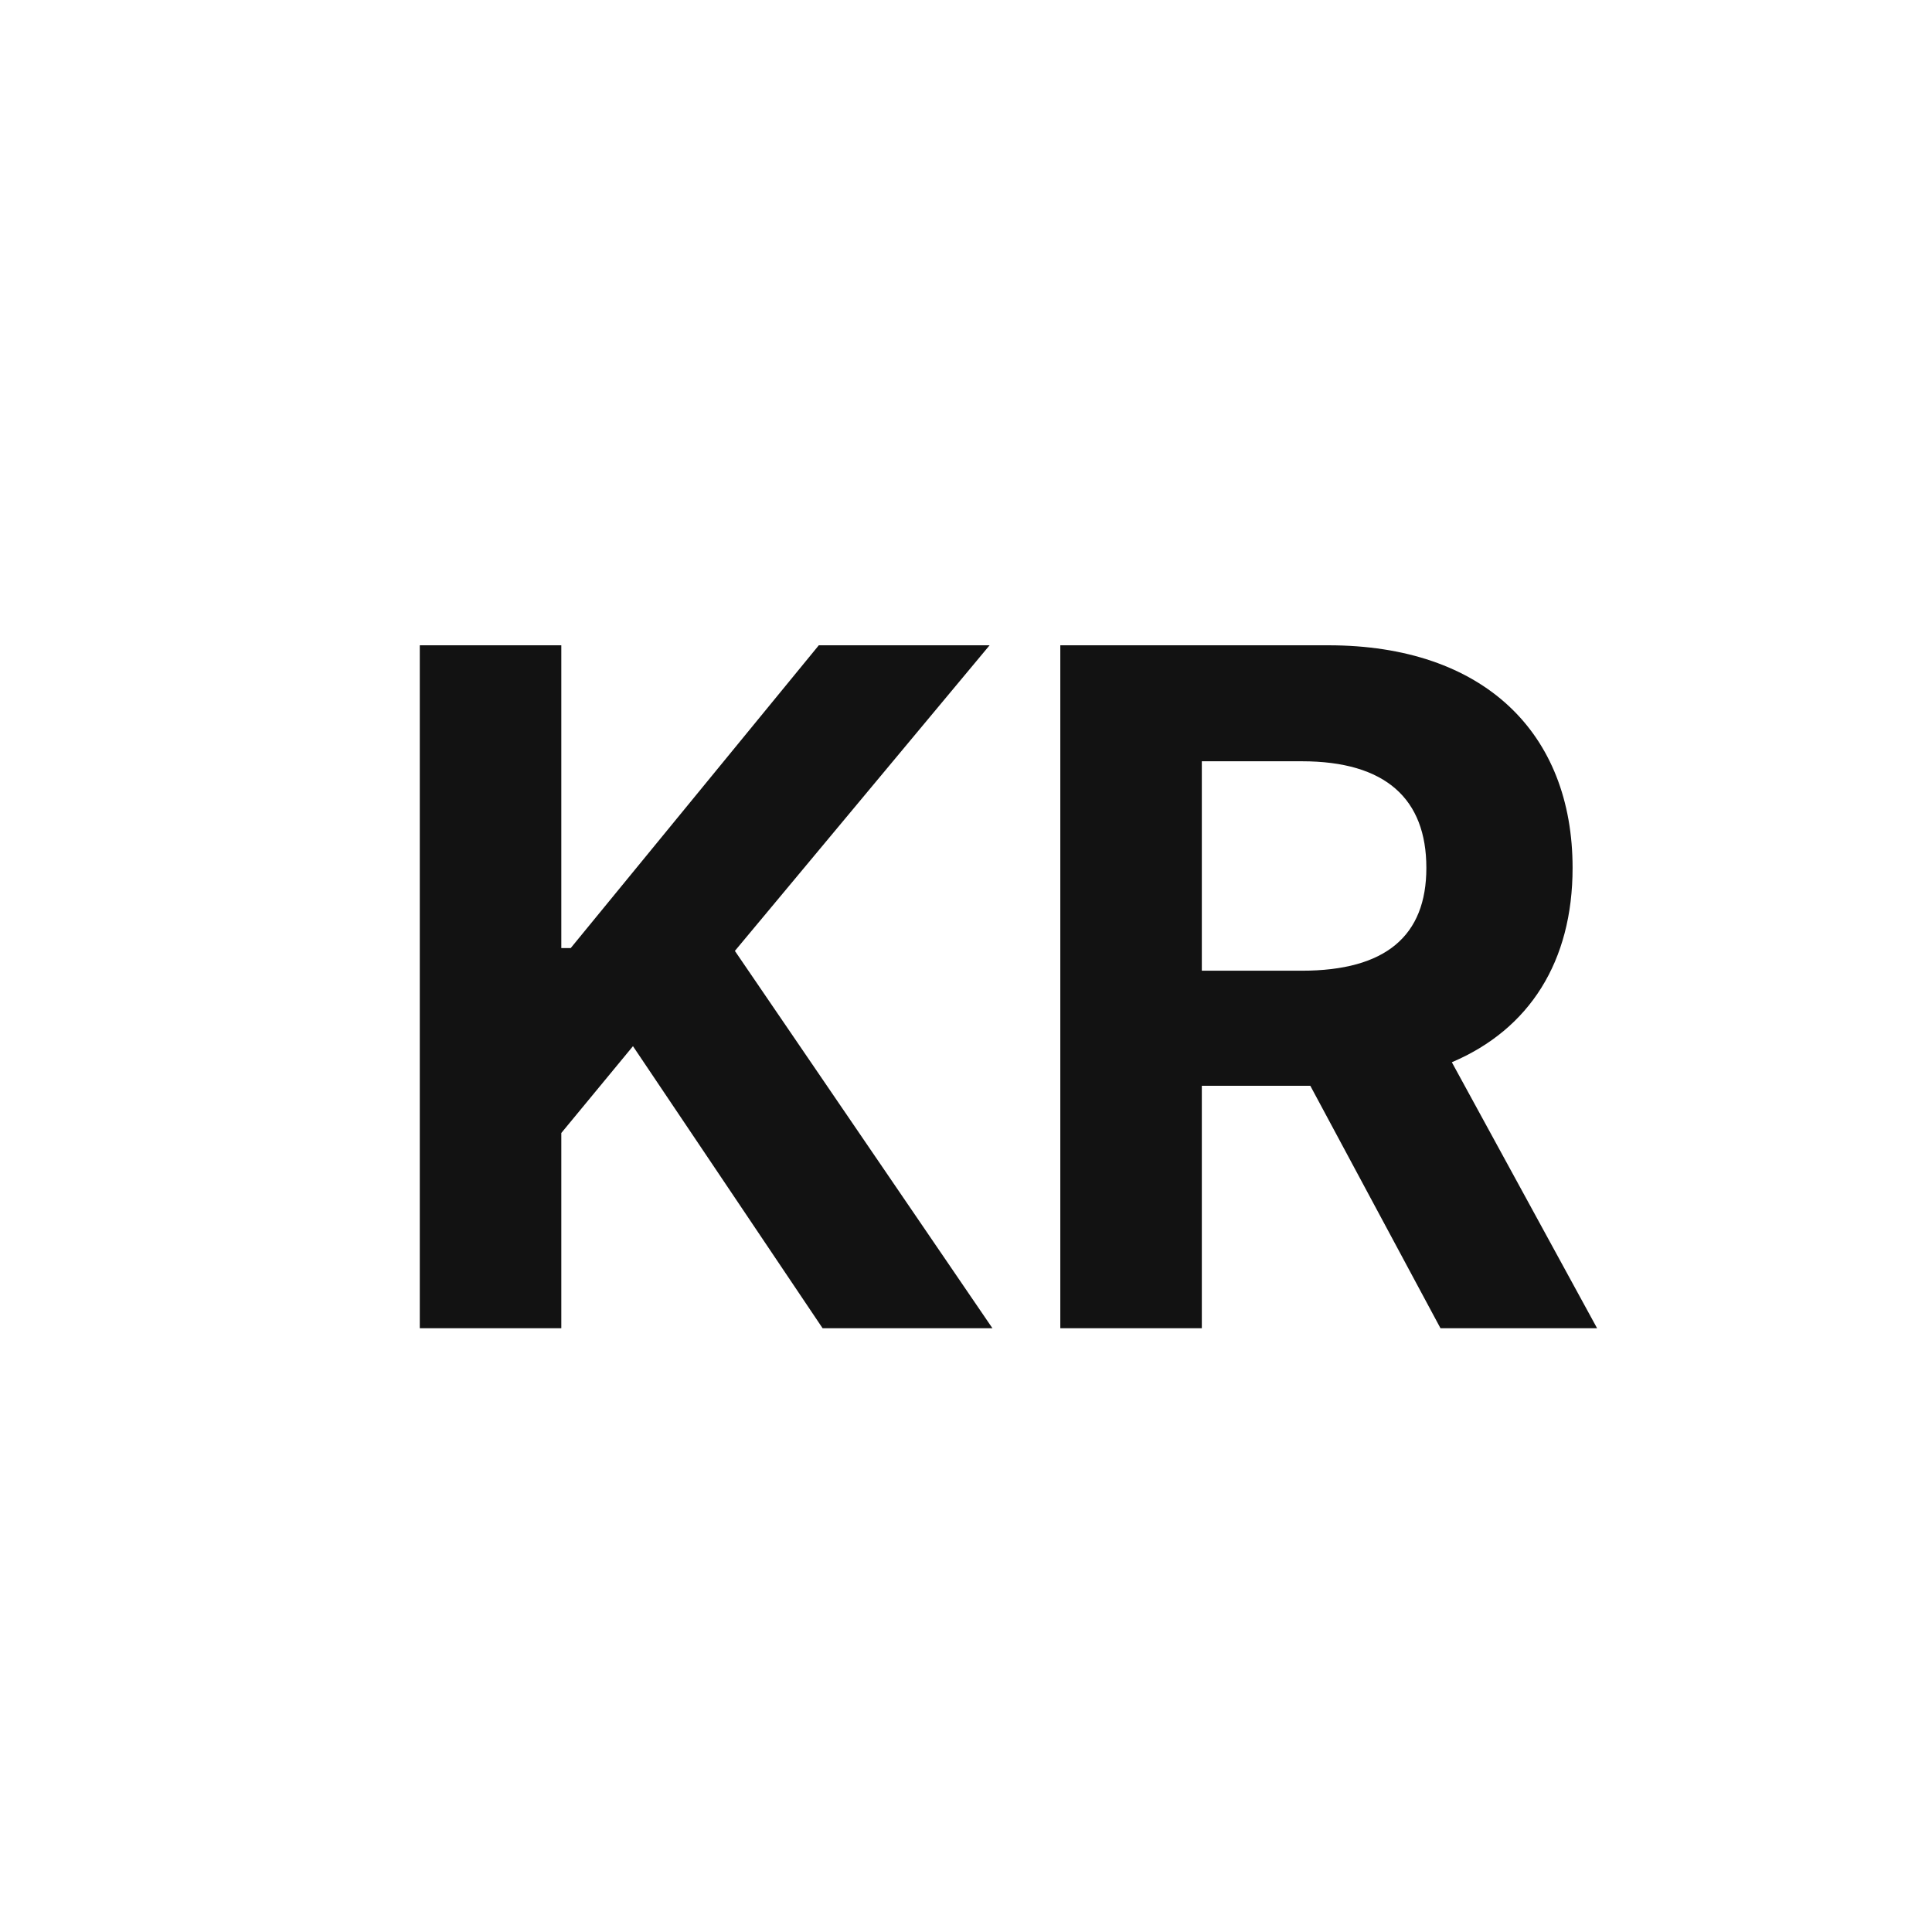 <svg width="32" height="32" viewBox="0 0 32 32" fill="none" xmlns="http://www.w3.org/2000/svg">
<path d="M6.953 22V10.688H9.297V15.703H9.453L13.562 10.688H16.391L12.172 15.75L16.438 22H13.625L10.484 17.328L9.297 18.766V22H6.953ZM17.562 22V10.688H22C24.578 10.688 26.047 12.141 26.047 14.375C26.047 15.922 25.336 17.047 24.047 17.594L26.453 22H23.859L21.703 17.984H19.906V22H17.562ZM19.906 16.078H21.562C22.953 16.078 23.625 15.5 23.625 14.375C23.625 13.234 22.953 12.609 21.562 12.609H19.906V16.078Z" fill="#121212"/>
</svg>
